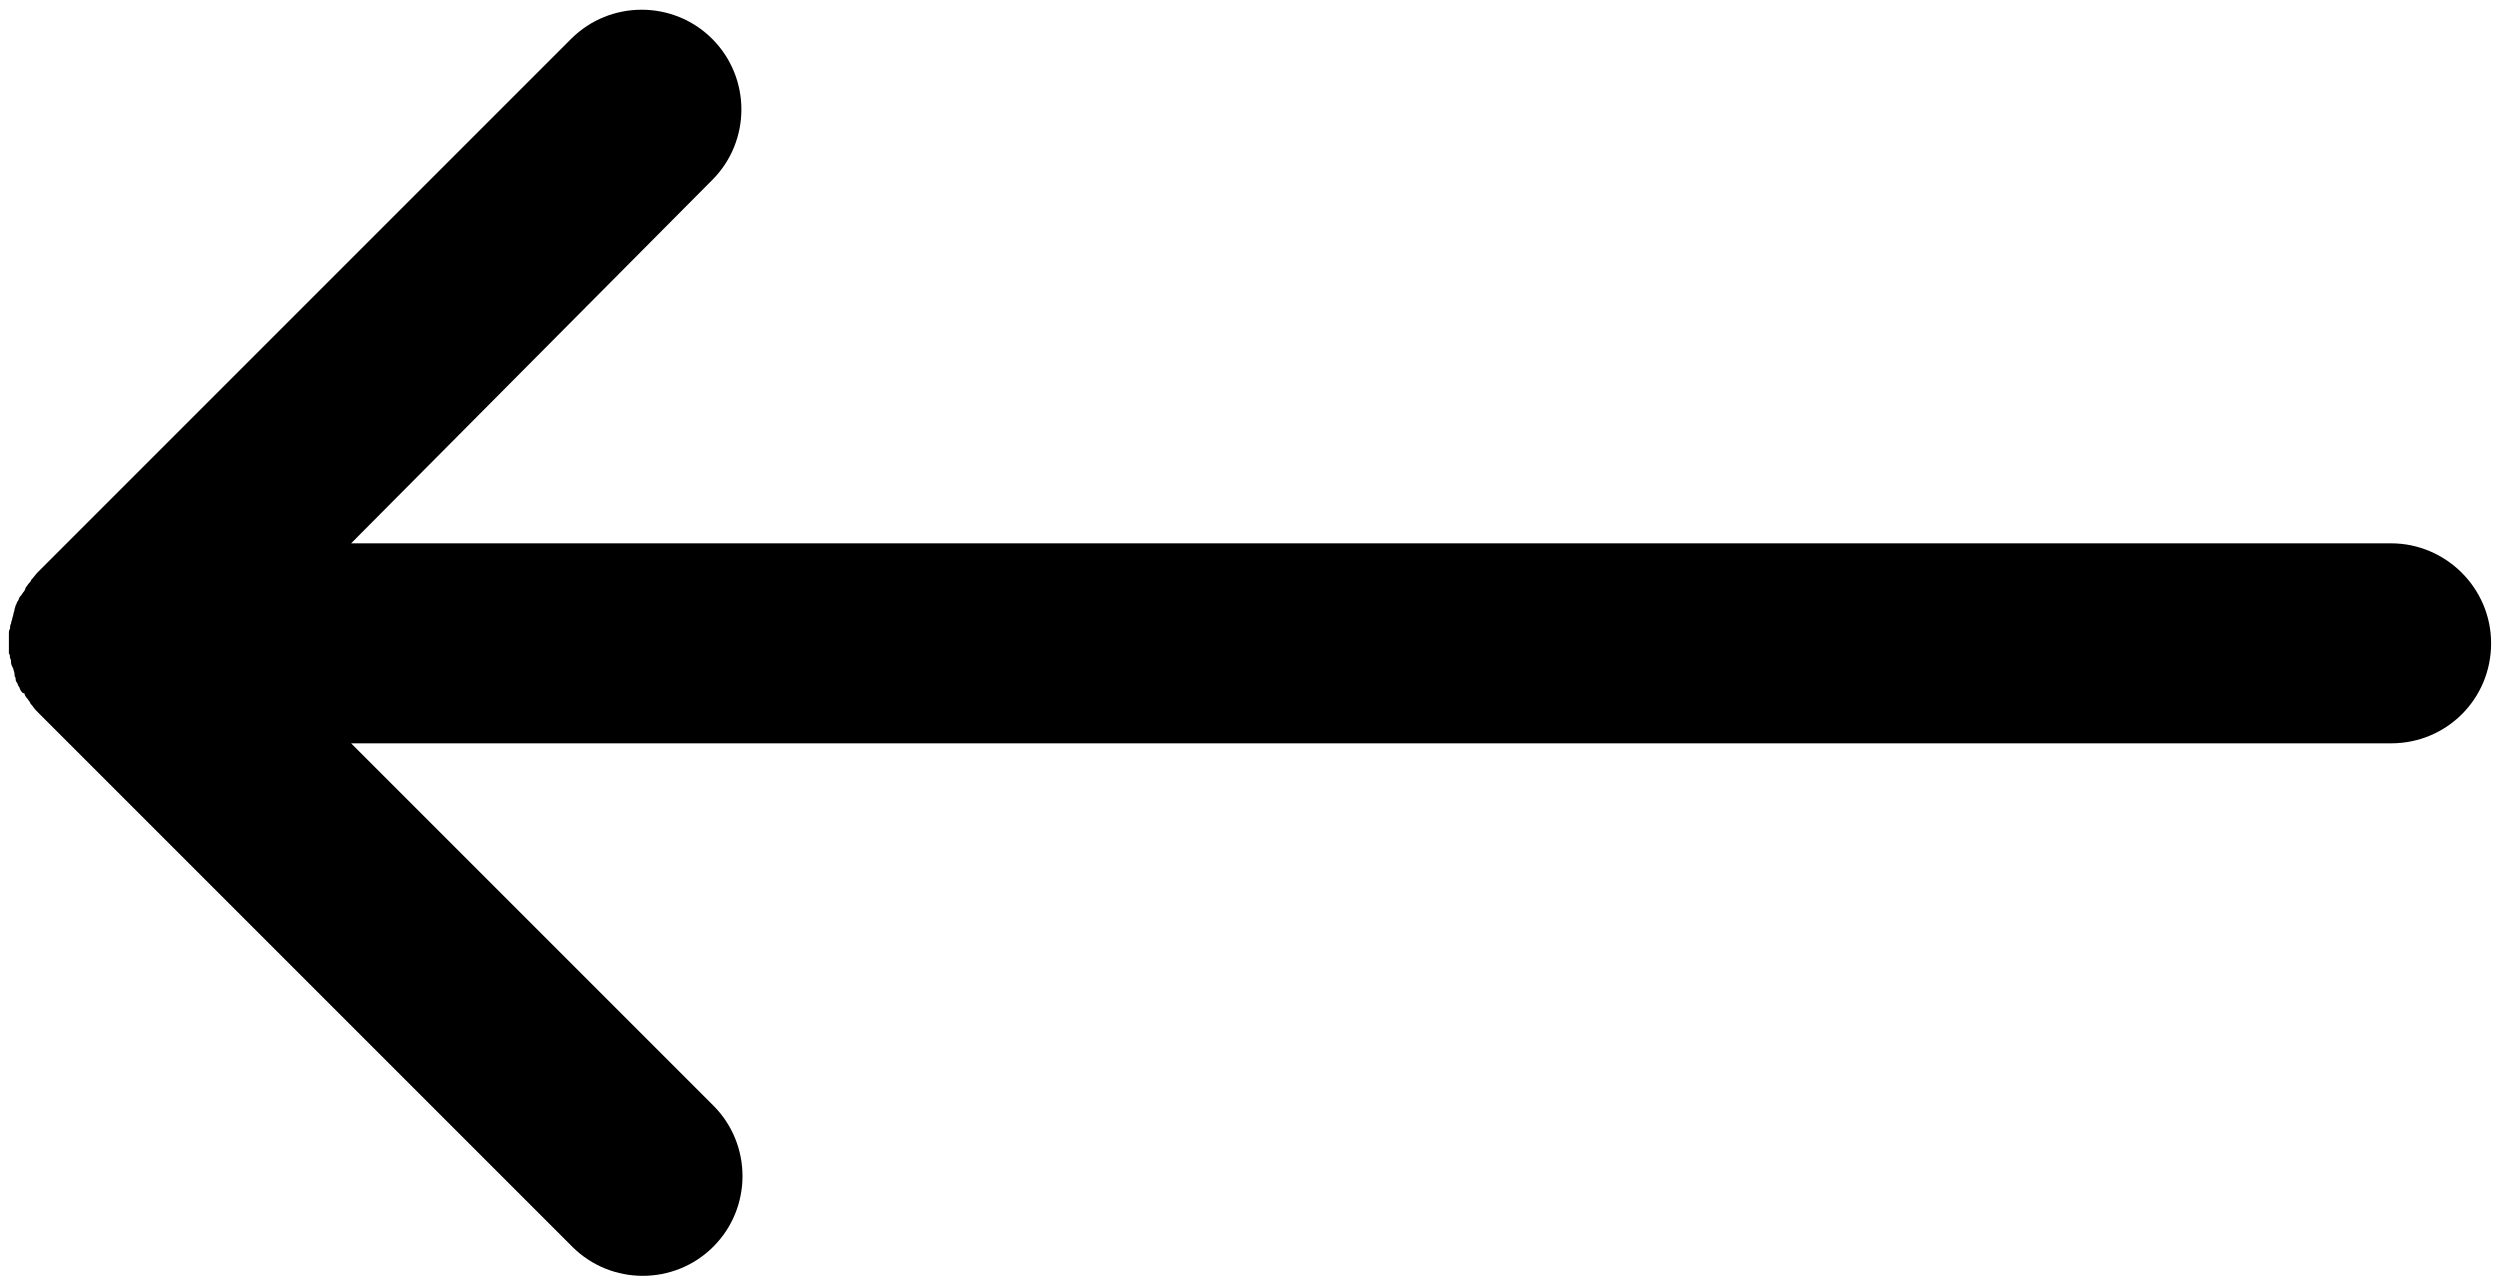<?xml version="1.0" encoding="utf-8"?>
<!-- Generator: Adobe Illustrator 18.0.0, SVG Export Plug-In . SVG Version: 6.00 Build 0)  -->
<!DOCTYPE svg PUBLIC "-//W3C//DTD SVG 1.1//EN" "http://www.w3.org/Graphics/SVG/1.1/DTD/svg11.dtd">
<svg version="1.1" id="Layer_1" xmlns="http://www.w3.org/2000/svg" xmlns:xlink="http://www.w3.org/1999/xlink" x="0px" y="0px" viewBox="0 0 225 115.8" style="enable-background:new 0 0 225 115.8;" xml:space="preserve"><path d="M224.2,57.9c0,5-4,9-9,9H31.6l32.6,32.6c3.5,3.5,3.5,9.2,0,12.7c-3.5,3.5-9.2,3.5-12.7,0l-48-48c-0.2-0.2-0.4-0.4-0.6-0.7 c-0.1-0.1-0.2-0.2-0.2-0.3c-0.1-0.1-0.2-0.3-0.3-0.4c-0.1-0.1-0.2-0.3-0.2-0.4C2,62.4,2,62.3,1.9,62.2c-0.1-0.1-0.1-0.3-0.2-0.4 c-0.1-0.1-0.1-0.3-0.2-0.4c-0.1-0.1-0.1-0.3-0.1-0.4c-0.1-0.1-0.1-0.3-0.1-0.4c0-0.1-0.1-0.3-0.1-0.4C1.1,60,1,59.8,1,59.7 c0-0.2,0-0.3-0.1-0.5c0-0.1,0-0.3-0.1-0.4c0-0.3,0-0.6,0-0.9l0,0l0,0c0-0.3,0-0.6,0-0.9c0-0.1,0-0.3,0.1-0.4c0-0.2,0-0.3,0.1-0.5 c0-0.2,0.1-0.3,0.1-0.4c0-0.1,0.1-0.3,0.1-0.4c0-0.1,0.1-0.3,0.1-0.4c0-0.1,0.1-0.3,0.1-0.4c0.1-0.1,0.1-0.3,0.2-0.4 c0.1-0.1,0.1-0.3,0.2-0.4C2,53.5,2,53.4,2.1,53.3c0.1-0.1,0.2-0.3,0.2-0.4c0.1-0.1,0.2-0.3,0.3-0.4c0.1-0.1,0.2-0.2,0.2-0.3 c0.2-0.2,0.4-0.5,0.6-0.7l48-48c3.5-3.5,9.2-3.5,12.7,0c3.5,3.5,3.5,9.2,0,12.7L31.6,48.9h183.6C220.1,48.9,224.2,52.9,224.2,57.9z"/></svg>
